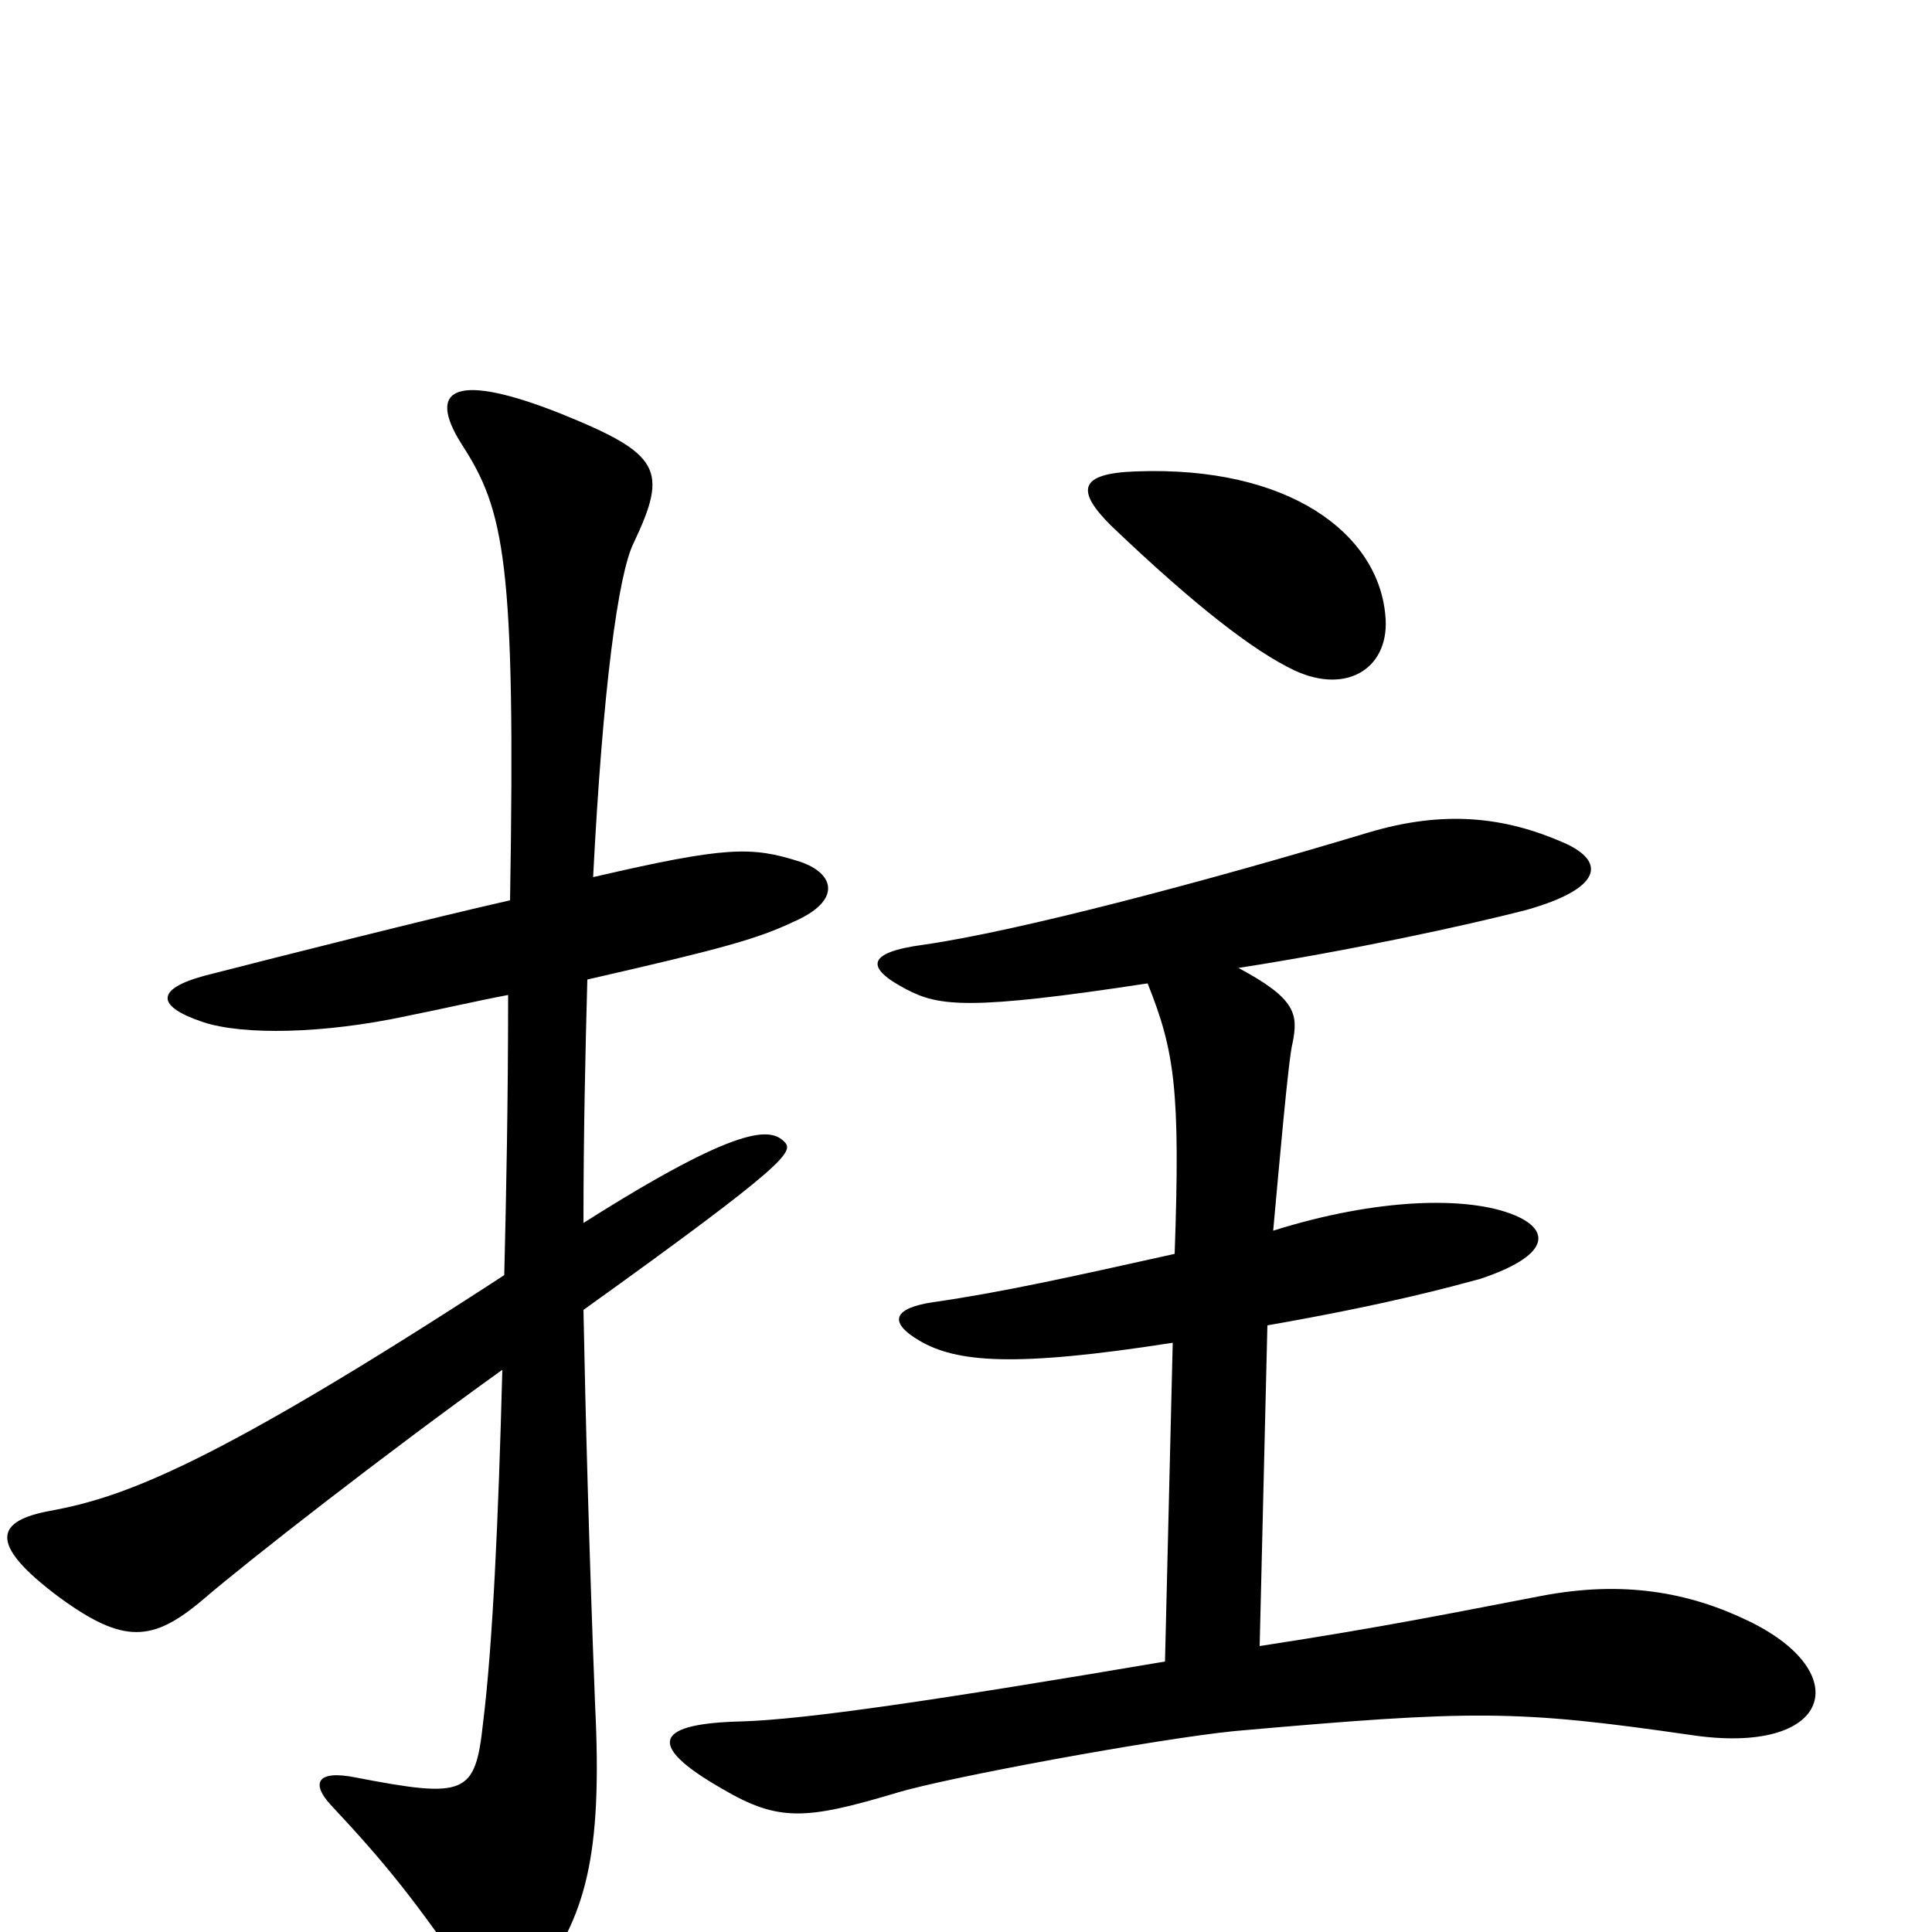 <svg xmlns="http://www.w3.org/2000/svg" viewBox="0 -1000 1000 1000">
	<path fill="#000000" d="M717 -682C713 -724 667 -759 588 -756C558 -755 557 -746 575 -728C619 -686 649 -663 670 -653C698 -640 720 -655 717 -682ZM414 -554C389 -562 376 -562 307 -546C312 -644 320 -703 328 -719C346 -757 342 -765 290 -786C237 -807 220 -800 239 -770C261 -736 267 -710 264 -534C224 -525 145 -505 106 -495C80 -488 81 -479 105 -471C126 -464 168 -465 210 -474C230 -478 247 -482 263 -485C263 -429 262 -381 261 -340C109 -241 64 -225 26 -218C-1 -213 -8 -202 31 -173C64 -149 79 -150 105 -172C127 -191 200 -248 260 -291C258 -214 255 -148 250 -108C246 -71 241 -69 184 -80C164 -84 161 -77 171 -66C201 -34 215 -16 244 26C255 40 268 39 277 27C303 -8 312 -38 308 -118C305 -195 303 -269 302 -322C408 -398 411 -404 406 -409C399 -416 384 -419 302 -367C302 -413 303 -456 304 -493C374 -509 392 -514 411 -523C436 -534 432 -548 414 -554ZM905 -161C874 -176 840 -182 798 -174C751 -165 717 -158 652 -148L656 -314C719 -325 751 -334 766 -338C802 -350 803 -363 784 -371C760 -381 713 -380 659 -363C662 -396 667 -453 669 -460C672 -475 671 -483 641 -499C699 -508 759 -521 790 -529C829 -540 832 -554 809 -564C779 -577 748 -581 708 -569C625 -544 527 -518 478 -511C448 -507 448 -499 469 -488C486 -479 502 -477 594 -491C608 -456 611 -436 608 -351C554 -339 518 -331 483 -326C463 -323 459 -316 476 -306C495 -295 524 -292 607 -305L603 -140C485 -120 417 -110 384 -109C341 -108 332 -98 374 -74C403 -57 417 -58 464 -72C490 -80 599 -100 639 -104C763 -115 785 -115 875 -102C948 -91 961 -134 905 -161Z"/>
</svg>
